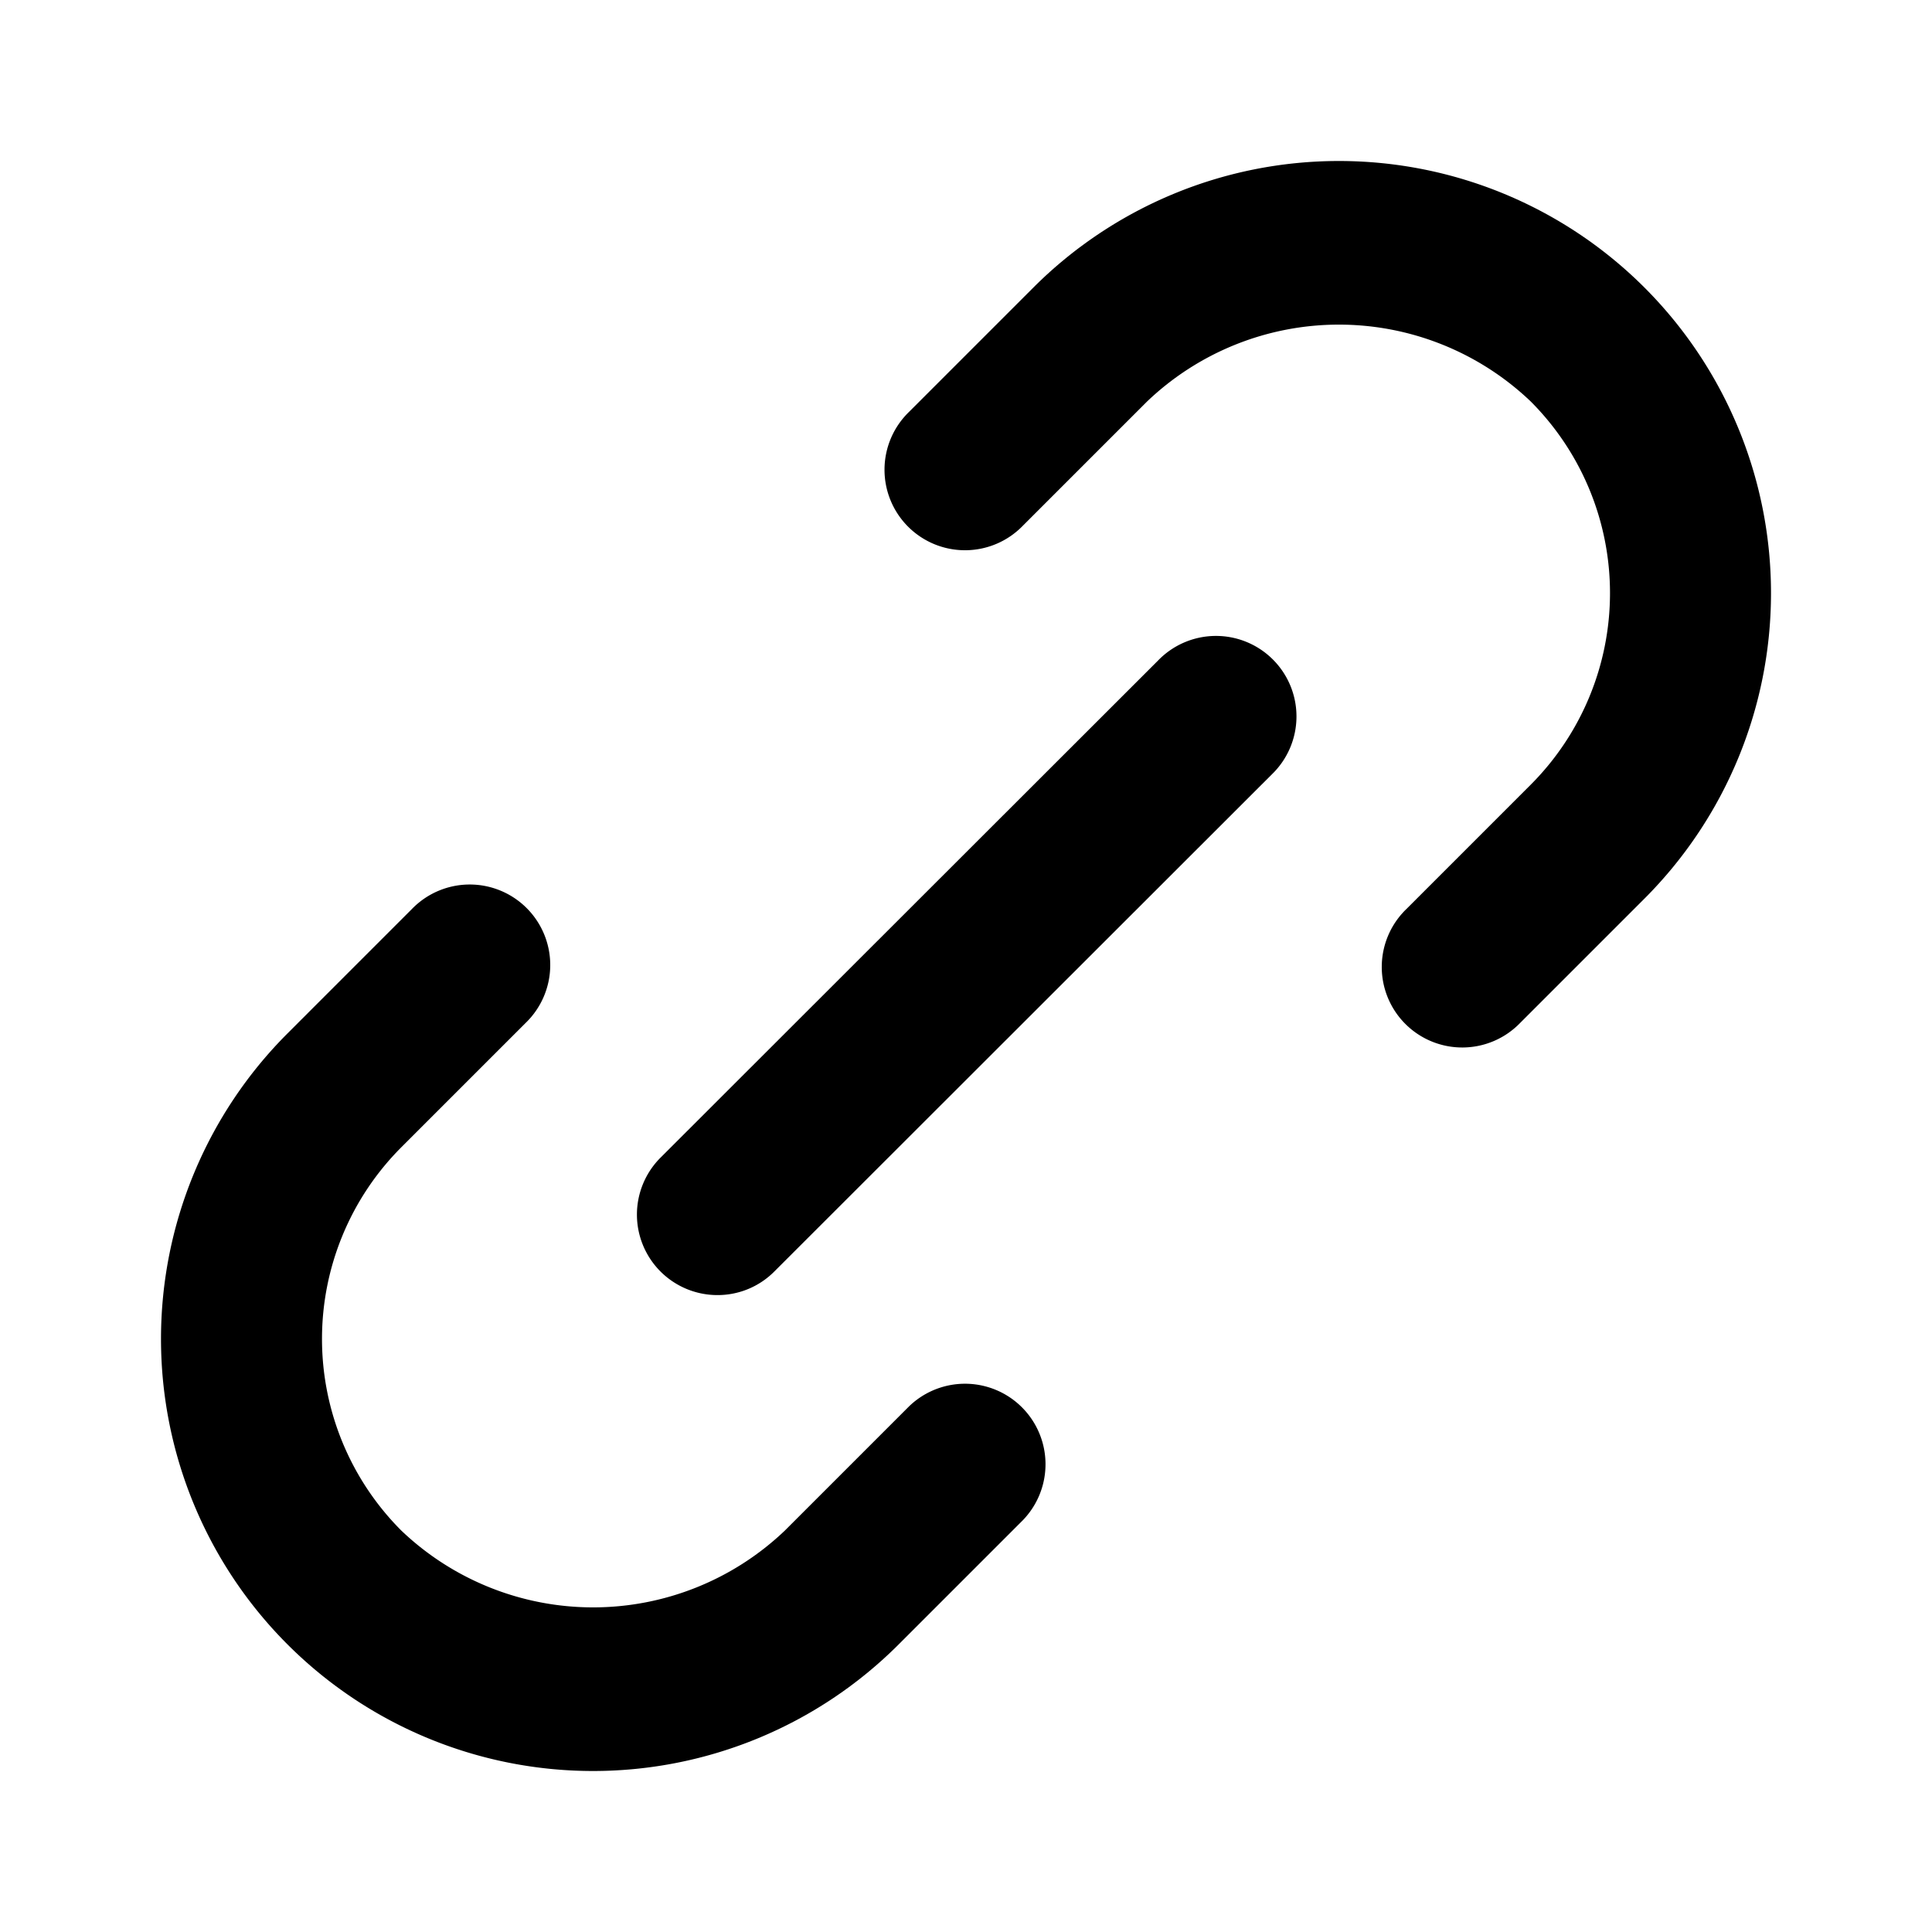 <svg xmlns="http://www.w3.org/2000/svg" viewBox="0 0 24 24"><path d="M20.428,3.572a5.368,5.368,0,0,0-7.591,0L11.293,5.116A1,1,0,1,0,12.707,6.53l1.544-1.544a3.451,3.451,0,0,1,4.763,0,3.369,3.369,0,0,1,0,4.763L17.47,11.293a1,1,0,1,0,1.414,1.414l1.544-1.544a5.368,5.368,0,0,0,0-7.591Z"/><path d="M3.572,20.428a5.368,5.368,0,0,0,7.591,0l1.544-1.544a1,1,0,0,0-1.414-1.414L9.749,19.014a3.451,3.451,0,0,1-4.763,0,3.369,3.369,0,0,1,0-4.763L6.53,12.707a1,1,0,1,0-1.414-1.414L3.572,12.837a5.368,5.368,0,0,0,0,7.591Z"/><path d="M8.912,16.088a.993.993,0,0,0,.707-.293L15.8,9.619a1,1,0,1,0-1.414-1.414L8.205,14.381a1,1,0,0,0,.707,1.707Z"/></svg>